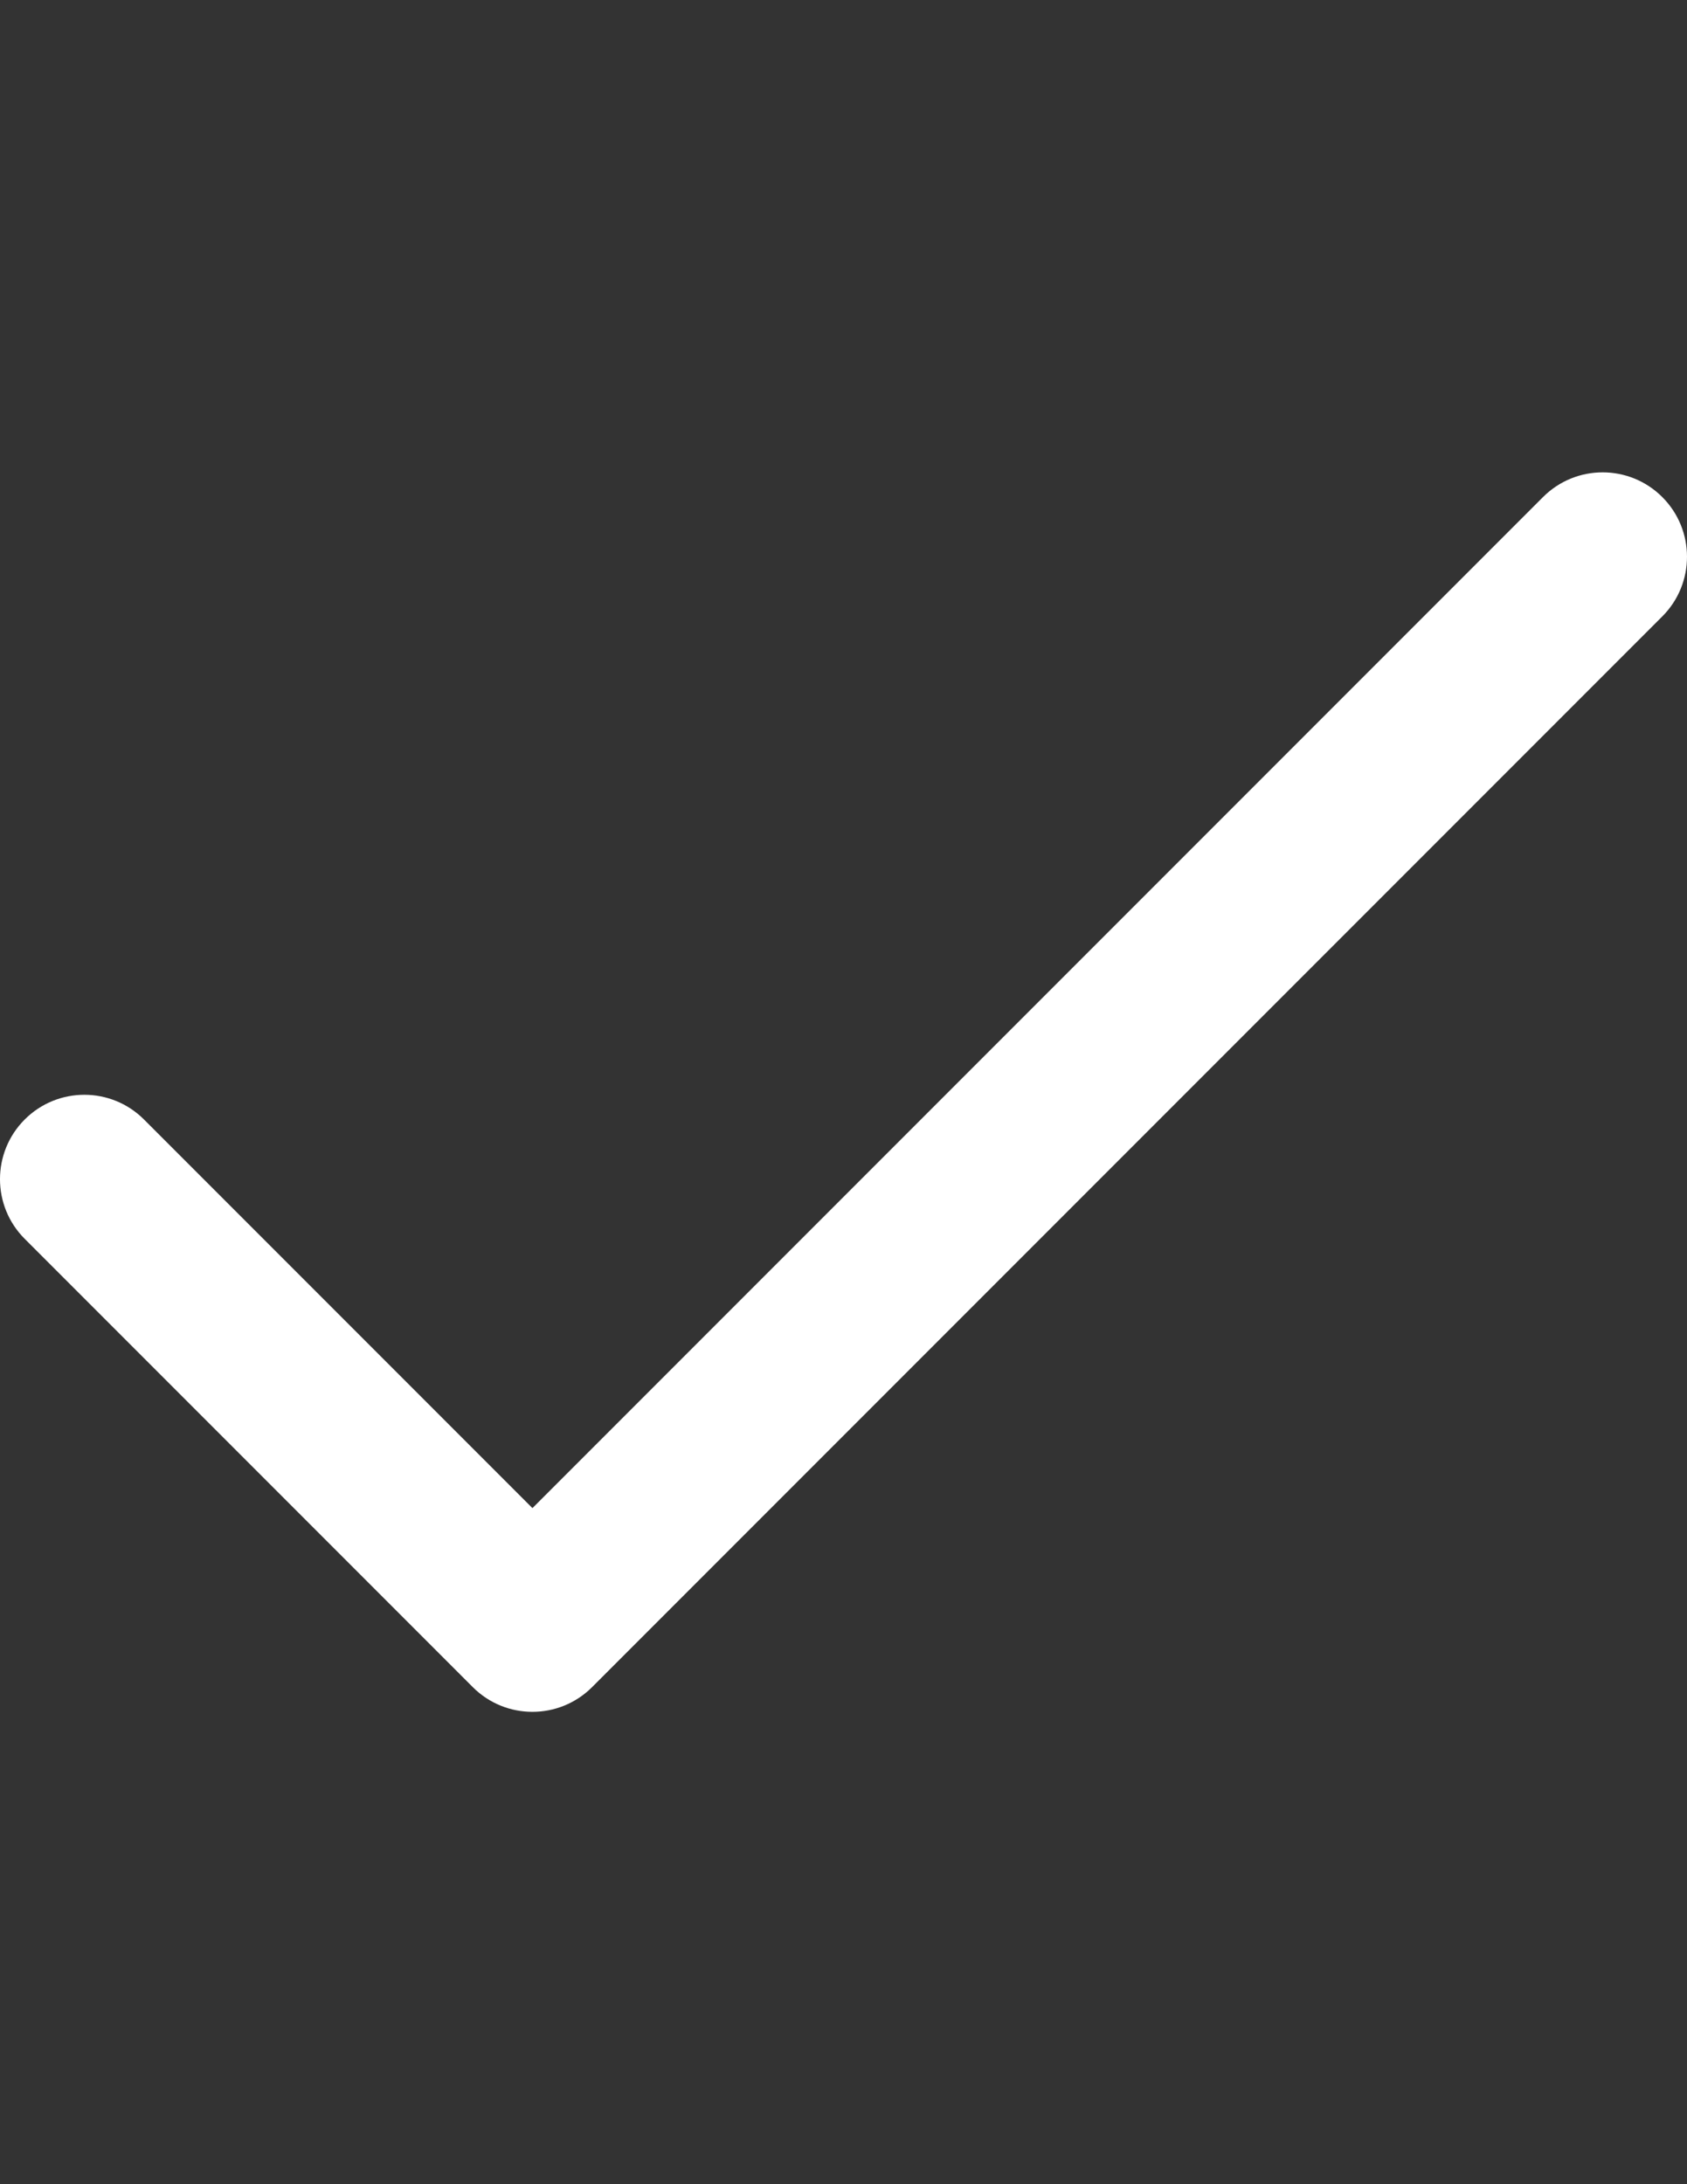 <?xml version="1.0" encoding="utf-8"?>
<!-- Generator: Adobe Illustrator 16.0.0, SVG Export Plug-In . SVG Version: 6.00 Build 0)  -->
<!DOCTYPE svg PUBLIC "-//W3C//DTD SVG 1.1//EN" "http://www.w3.org/Graphics/SVG/1.1/DTD/svg11.dtd">
<svg version="1.1" id="Layer_1" xmlns="http://www.w3.org/2000/svg" xmlns:xlink="http://www.w3.org/1999/xlink" x="0px" y="0px"
	 width="612px" height="792px" viewBox="0 0 612 792" enable-background="new 0 0 612 792" xml:space="preserve">
<rect x="0" y="0" width="612" height="792" fill="#333333" stroke="none"/>
<g>
	<g>
		<path fill="#FFFFFF" d="M603.037,180.241c-11.949-11.951-31.322-11.951-43.274,0l-366.607,366.61L52.237,405.935
			c-11.949-11.951-31.323-11.95-43.275,0c-11.951,11.949-11.951,31.323,0,43.273l162.555,162.553
			c11.946,11.95,31.334,11.941,43.275,0l388.244-388.244C614.988,211.567,614.987,192.192,603.037,180.241z"/>
	</g>
</g>
</svg>
